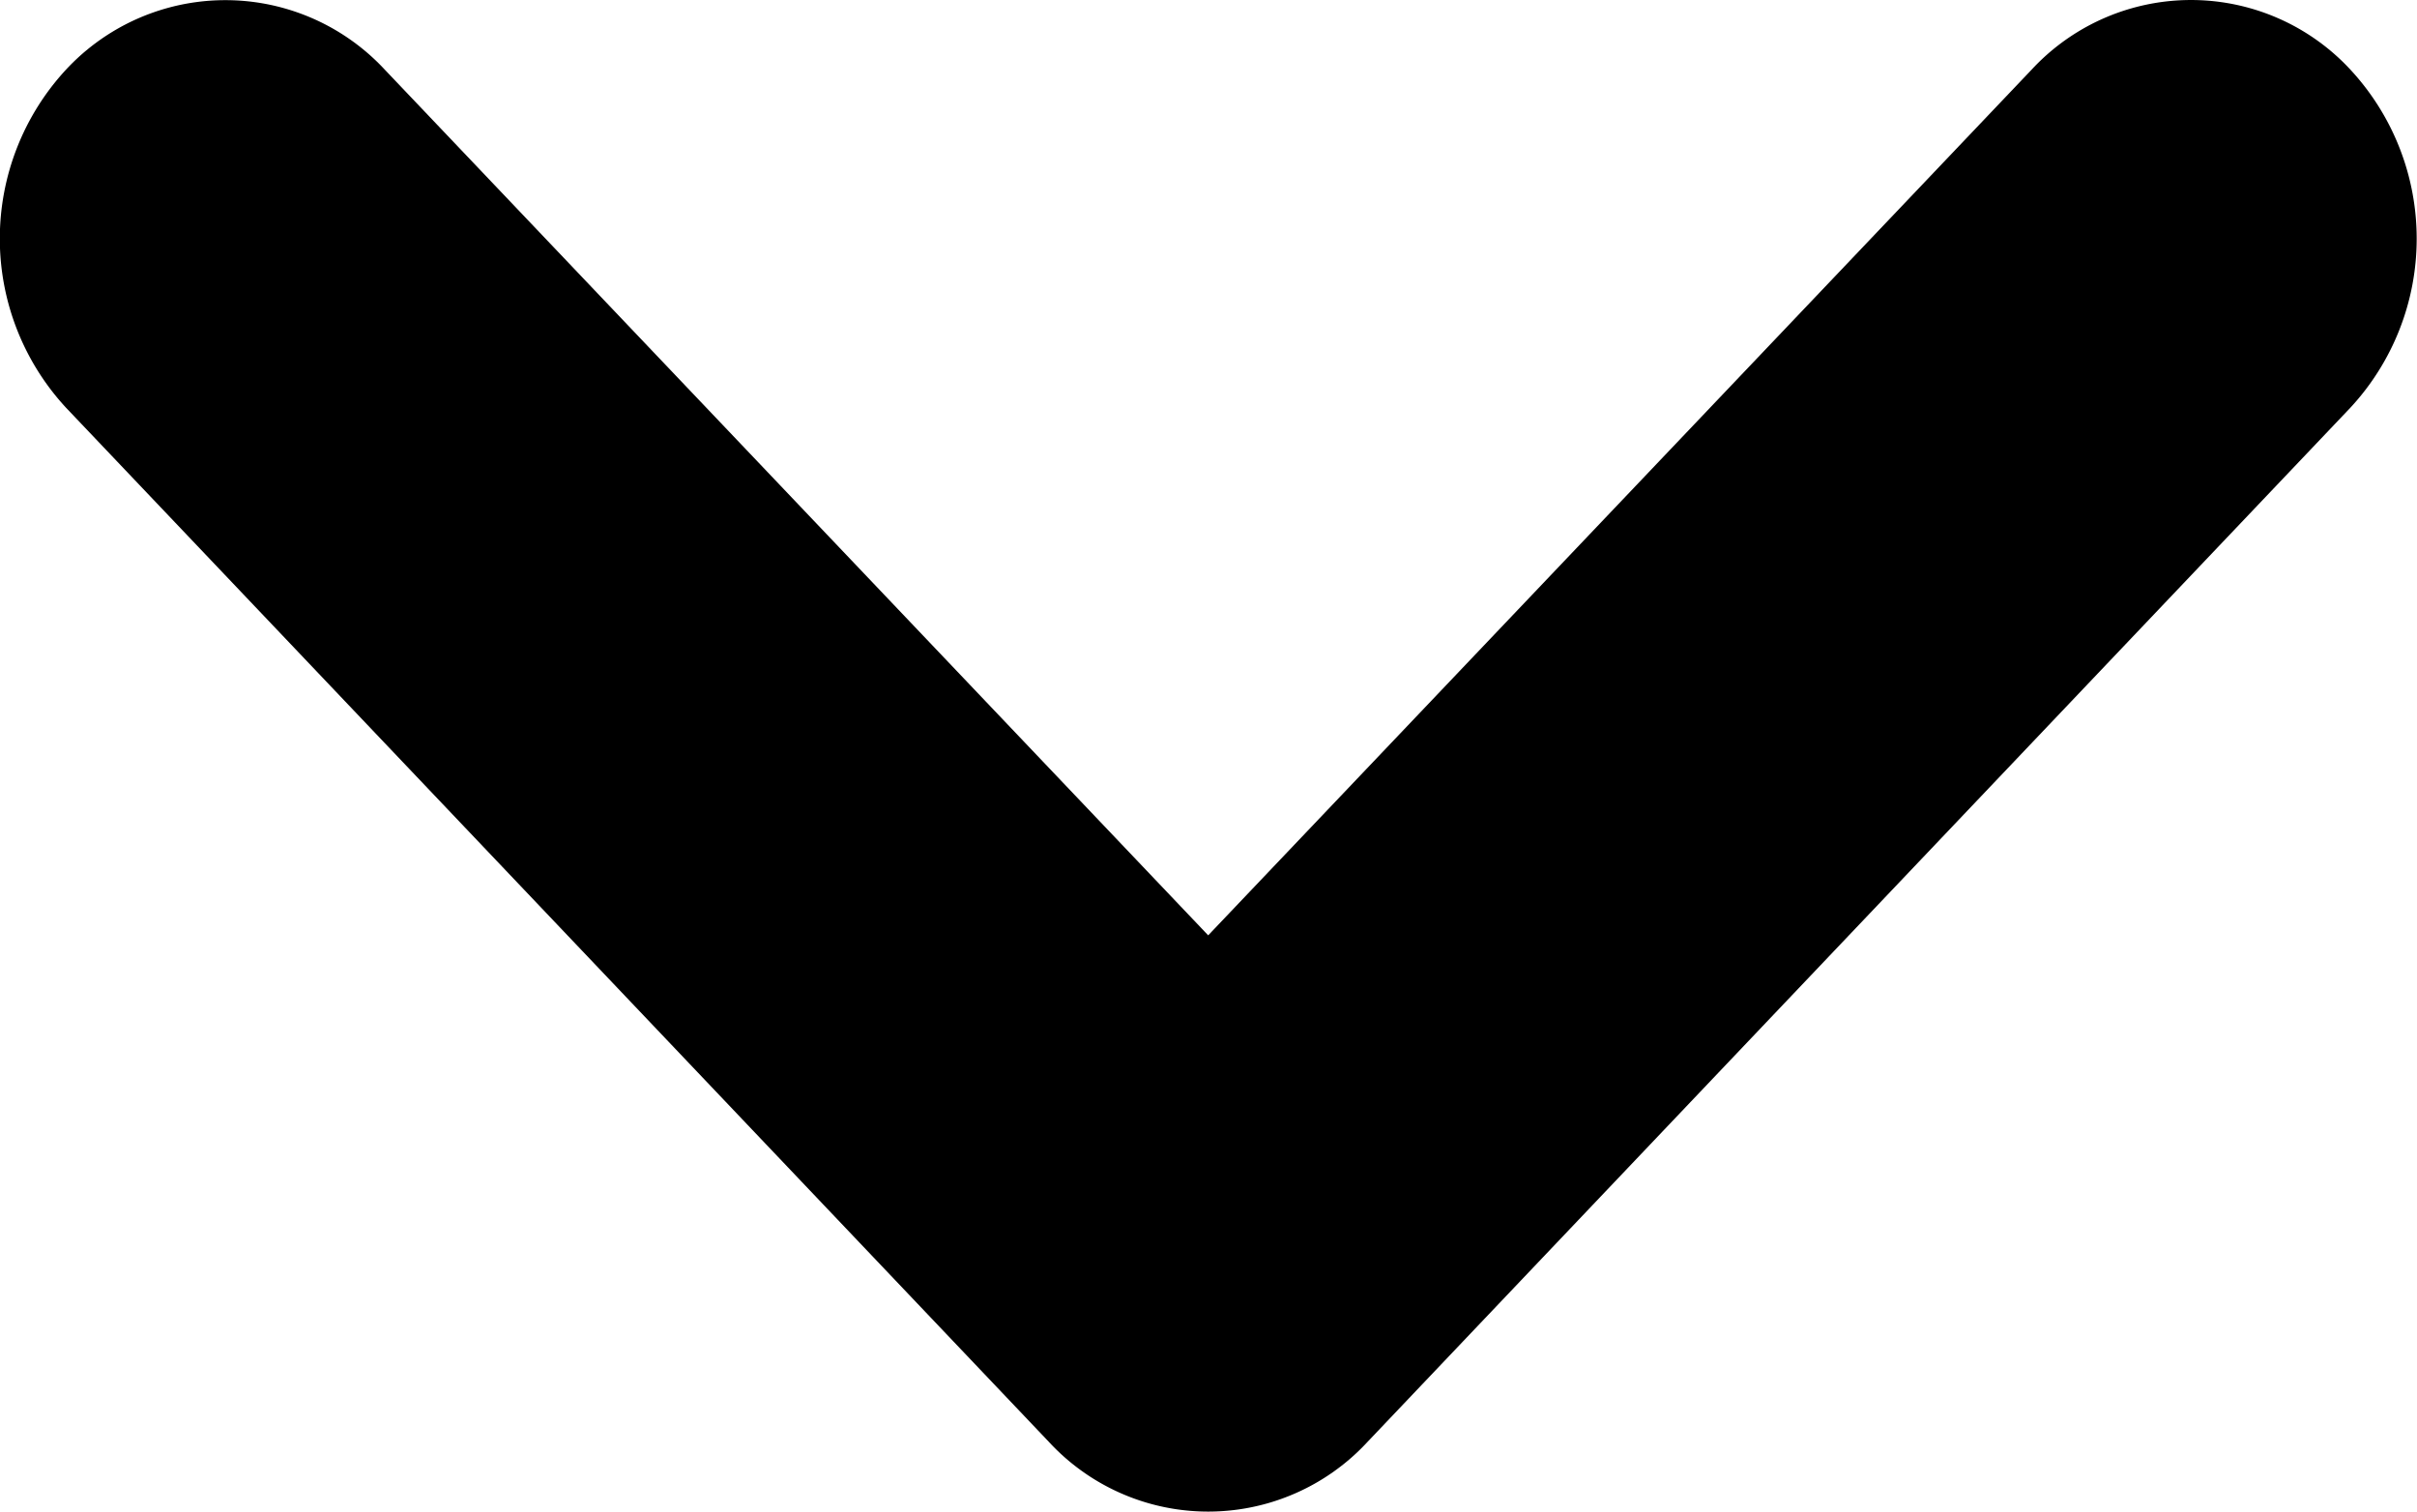 <svg version="1.1" id="Layer_1" xmlns="http://www.w3.org/2000/svg" x="0" y="0" viewBox="0 0 8 5.004"
	 xml:space="preserve"><path id="arrow_копия_2" fill="currentColor" d="M3.471 4.772L.218 1.349a.824.824 0 010-1.118.72.72 0 011.056 0l2.725 2.865L6.724.231a.719.719 0 011.056 0 .823.823 0 010 1.118L4.527 4.772a.718.718 0 01-1.056 0z"/></svg>
